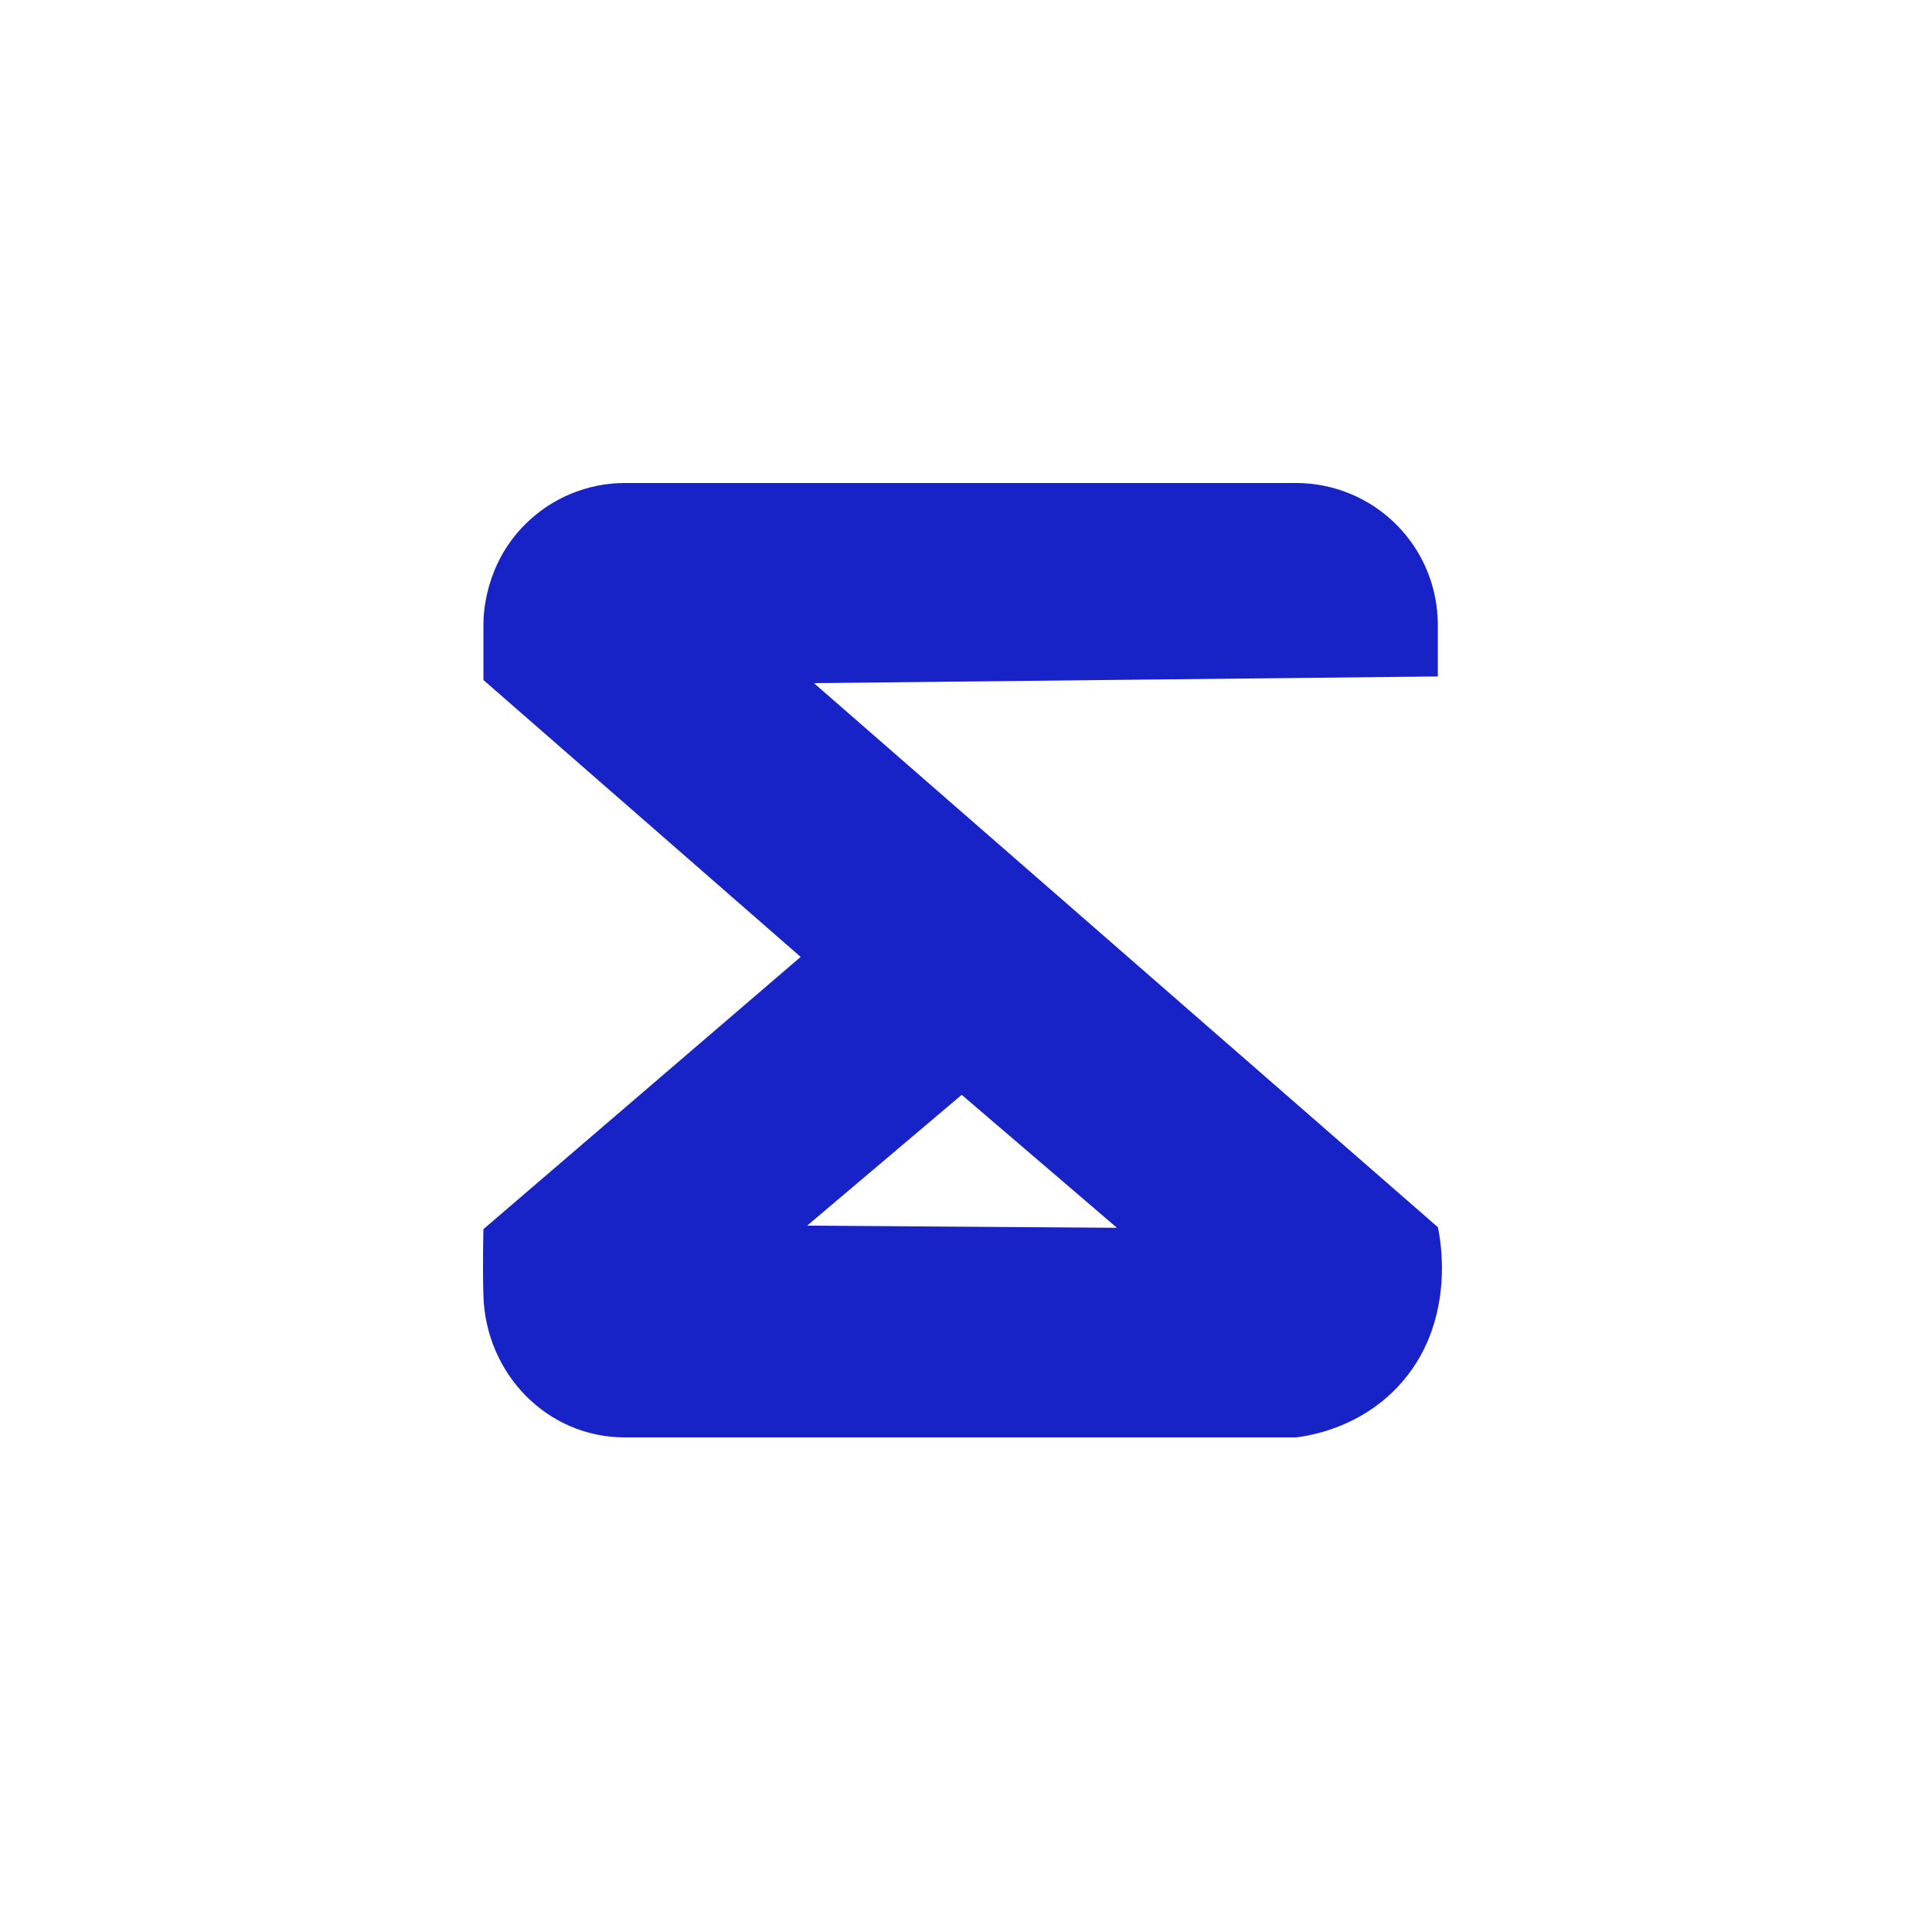 <svg viewBox="0 0 68 68" fill="none" xmlns="http://www.w3.org/2000/svg">
  <path
    d="M17.015 23.934L28.18 33.68L17.015 43.262C17.015 43.262 16.981 44.534 17.015 45.614C17.1 48.351 19.255 50.592 21.992 50.592H45.629C46.19 50.517 47.856 50.228 49.189 48.82C51.331 46.557 50.669 43.461 50.607 43.192L28.648 24.044L50.607 23.809V21.978C50.603 20.659 50.078 19.395 49.145 18.462C48.212 17.529 46.948 17.004 45.629 17H21.992C21.339 17 20.692 17.13 20.089 17.381C19.486 17.631 18.938 17.999 18.477 18.462C17.055 19.884 17.015 21.643 17.015 21.978M28.409 43.138L33.849 38.534L39.313 43.214L28.409 43.138Z"
    fill="#1723c7"></path>
</svg>